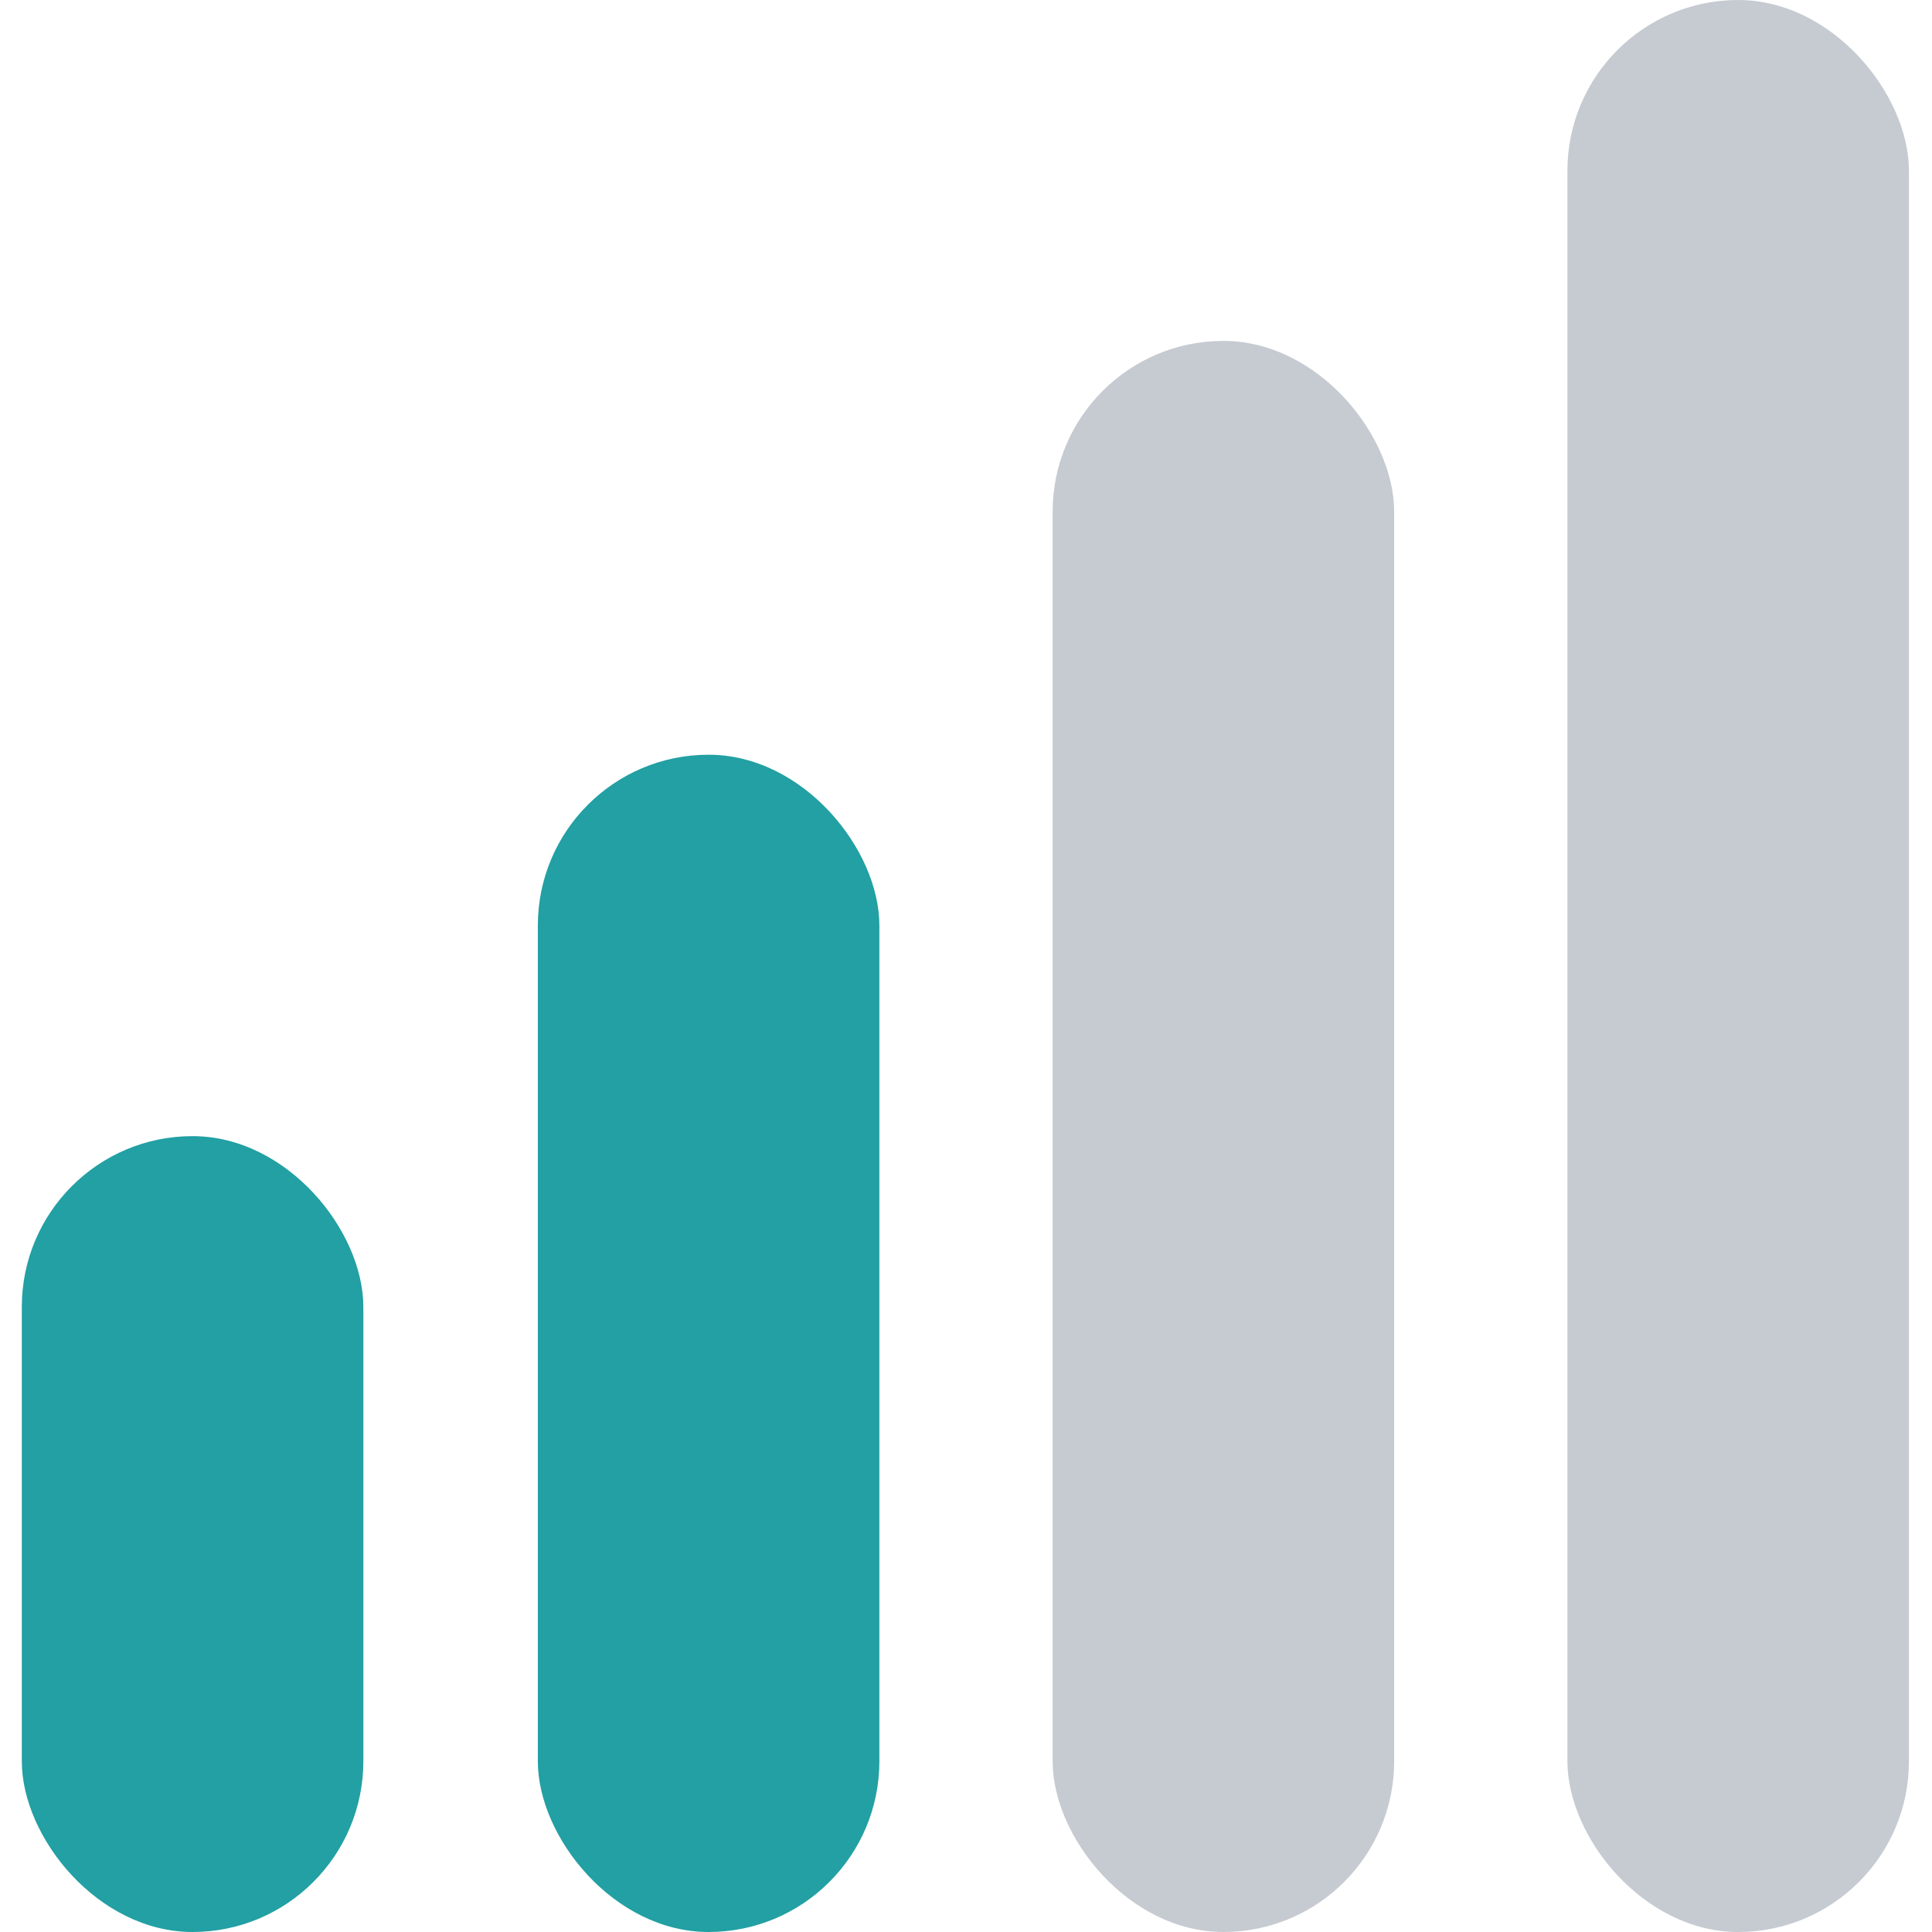 <?xml version="1.0" encoding="UTF-8"?><svg id="Layer_2" xmlns="http://www.w3.org/2000/svg" viewBox="0 0 31 31"><defs><style>.cls-1{fill:#22a0a3;}.cls-2{fill:#c6cbd2;}</style></defs><rect class="cls-1" x=".35" y="18.23" width="5.48" height="12.77" rx="2.74" ry="2.74"/><rect class="cls-1" x="8.63" y="12.11" width="5.48" height="18.89" rx="2.74" ry="2.74"/><rect class="cls-2" x="16.89" y="5.47" width="5.48" height="25.53" rx="2.74" ry="2.74"/><rect class="cls-2" x="25.15" width="5.48" height="31" rx="2.74" ry="2.74"/></svg>